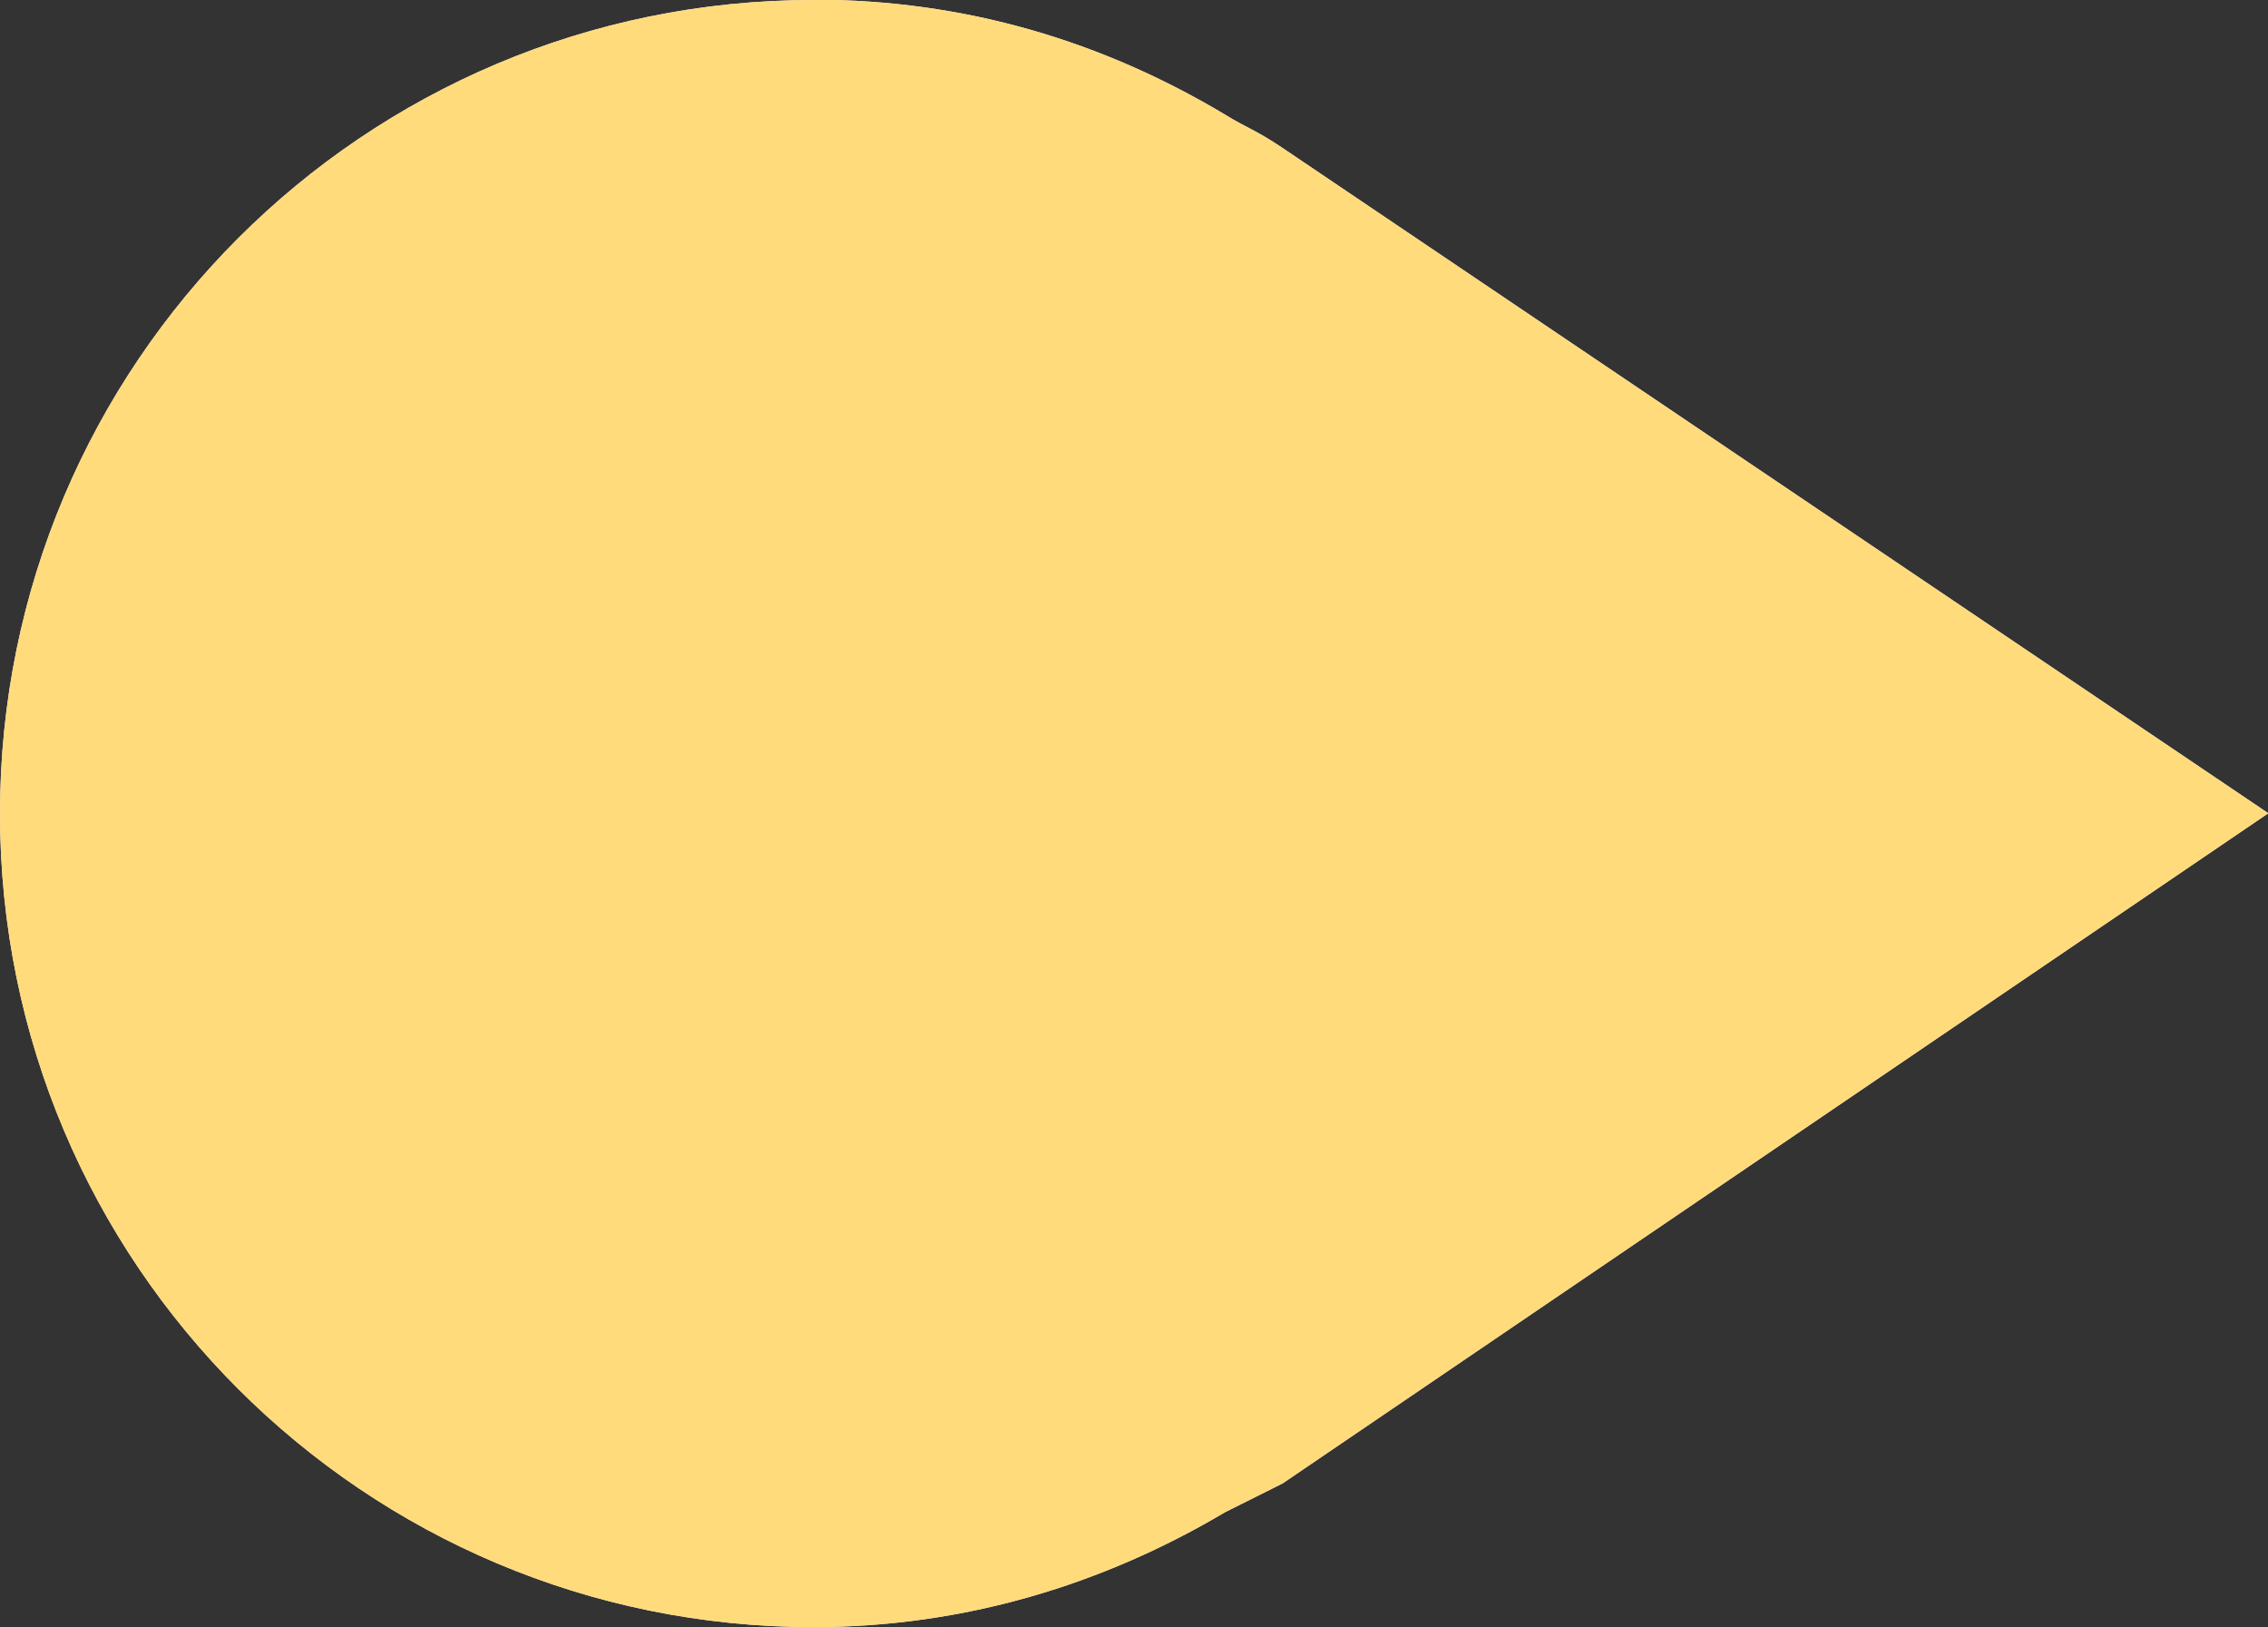<?xml version="1.0" encoding="UTF-8" standalone="no"?>
<!-- Created with Inkscape (http://www.inkscape.org/) -->

<svg
   xmlns:dc="http://purl.org/dc/elements/1.1/"
   xmlns:cc="http://creativecommons.org/ns#"
   xmlns:rdf="http://www.w3.org/1999/02/22-rdf-syntax-ns#"
   xmlns:svg="http://www.w3.org/2000/svg"
   xmlns="http://www.w3.org/2000/svg"
   xmlns:sodipodi="http://sodipodi.sourceforge.net/DTD/sodipodi-0.dtd"
   xmlns:inkscape="http://www.inkscape.org/namespaces/inkscape"
   inkscape:export-ydpi="10160"
   inkscape:export-xdpi="10160"
   inkscape:export-filename="/home/mike/git/keyboard-pcbs/amoeba/dt.copper.png"
   sodipodi:docname="pad-arrow-round.svg"
   inkscape:version="0.48.5 r10040"
   version="1.1"
   id="svg3350"
   height="5.312"
   width="7.406">
  <rect width="100%" height="100%" fill="#333333" stroke="none"/>
  <defs
     id="defs3352" />
  <sodipodi:namedview
     id="base"
     pagecolor="#ffffff"
     bordercolor="#666666"
     borderopacity="1.0"
     inkscape:pageopacity="0.0"
     inkscape:pageshadow="2"
     inkscape:zoom="45.254834"
     inkscape:cx="2.4233755"
     inkscape:cy="1.4952212"
     inkscape:document-units="px"
     inkscape:current-layer="layer2"
     showgrid="false"
     fit-margin-top="0"
     fit-margin-left="0"
     fit-margin-right="0"
     fit-margin-bottom="0"
     inkscape:window-width="1364"
     inkscape:window-height="747"
     inkscape:window-x="0"
     inkscape:window-y="19"
     inkscape:window-maximized="0"
     inkscape:snap-bbox="true"
     inkscape:snap-page="true"
     inkscape:snap-global="true"
     inkscape:object-paths="true"
     showborder="false"
     inkscape:snap-intersection-paths="true" />
  <g
     inkscape:groupmode="layer"
     id="layer24"
     inkscape:label="Pretty"
     transform="translate(8.491,13.193)">
    <g
       inkscape:groupmode="layer"
       id="layer25"
       inkscape:label="Fab" />
    <g
       inkscape:groupmode="layer"
       id="layer26"
       inkscape:label="CrtYd" />
  </g>
  <g
     inkscape:groupmode="layer"
     id="layer17"
     inkscape:label="Legacy"
     transform="translate(8.491,13.193)">
    <g
       inkscape:groupmode="layer"
       id="layer23"
       inkscape:label="Edge.Cuts" />
    <g
       inkscape:groupmode="layer"
       id="layer18"
       inkscape:label="User">
      <g
         inkscape:groupmode="layer"
         id="layer19"
         inkscape:label="Eco2.User" />
      <g
         inkscape:groupmode="layer"
         id="layer20"
         inkscape:label="Eco1.User" />
      <g
         inkscape:groupmode="layer"
         id="layer21"
         inkscape:label="Cmts.User" />
      <g
         inkscape:groupmode="layer"
         id="layer22"
         inkscape:label="Dwgs.User" />
    </g>
  </g>
  <g
     inkscape:groupmode="layer"
     id="layer1"
     inkscape:label="Mask"
     style="display:inline"
     transform="translate(8.491,13.193)">
    <path
       style="fill:#f6e9ff;fill-opacity:1;stroke:none;display:inline"
       d="m -5.835,-13.193 c -1.468,0 -2.656,1.189 -2.656,2.656 0,1.468 1.189,2.656 2.656,2.656 0.494,0 0.948,-0.14 1.344,-0.375 l 0.188,-0.094 3.219,-2.188 -3.219,-2.172 c -0.091,-0.061 -0.115,-0.064 -0.188,-0.109 -0.398,-0.238 -0.846,-0.375 -1.344,-0.375 z"
       id="path4152-0"
       inkscape:connector-curvature="0"
       sodipodi:nodetypes="ssscccccs" />
  </g>
  <g
     inkscape:groupmode="layer"
     id="layer6"
     inkscape:label="SilkS"
     style="display:inline"
     transform="translate(8.491,13.193)" />
  <g
     inkscape:groupmode="layer"
     id="layer10"
     inkscape:label="Paste"
     transform="translate(8.491,13.193)" />
  <g
     inkscape:groupmode="layer"
     id="layer5"
     inkscape:label="Adhes"
     style="display:inline"
     transform="translate(8.491,13.193)" />
  <g
     inkscape:groupmode="layer"
     id="layer2"
     inkscape:label="Cu"
     transform="translate(10.262,14.65)"
     style="display:inline">
    <path
       style="fill:#ffdb7c;fill-opacity:1;stroke:none"
       d="m -7.606,-14.65 c -1.468,0 -2.656,1.189 -2.656,2.656 0,1.468 1.189,2.656 2.656,2.656 0.494,0 0.948,-0.14 1.344,-0.375 l 0.188,-0.094 3.219,-2.188 -3.219,-2.172 c -0.091,-0.061 -0.115,-0.064 -0.188,-0.109 -0.398,-0.238 -0.846,-0.375 -1.344,-0.375 z"
       id="path4152"
       inkscape:connector-curvature="0"
       sodipodi:nodetypes="ssscccccs" />
  </g>
</svg>
